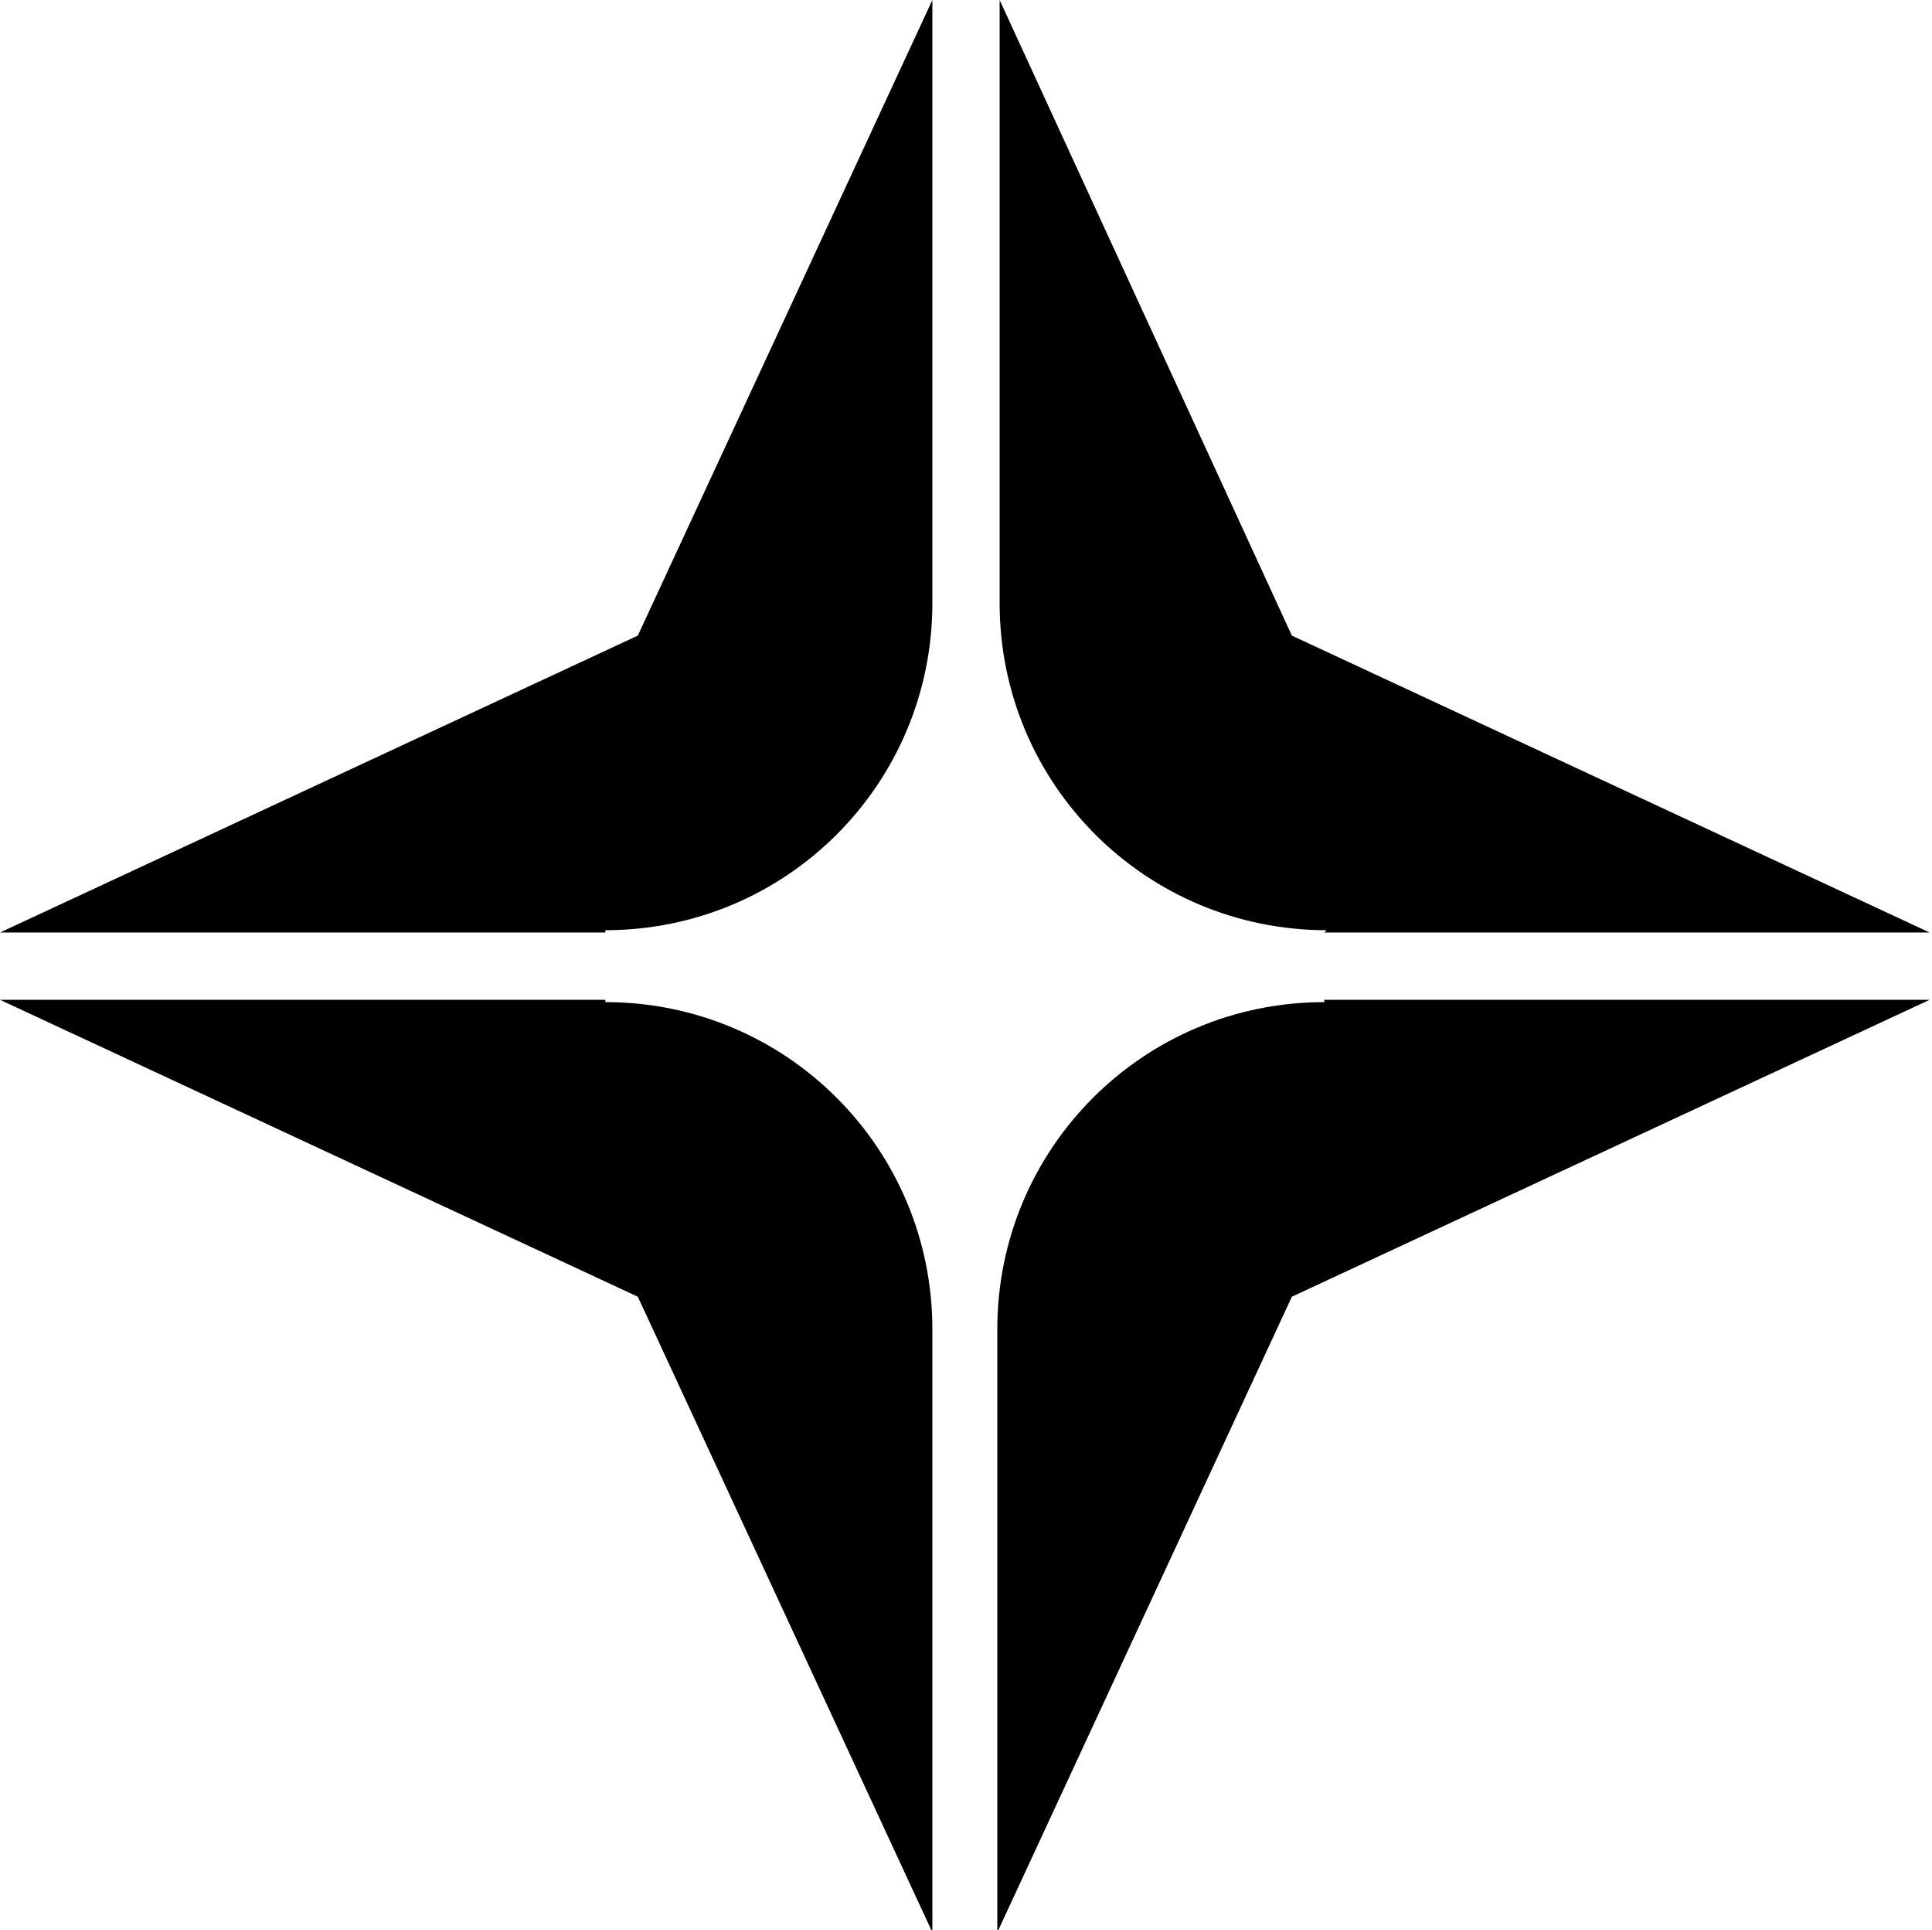 <svg xmlns="http://www.w3.org/2000/svg" viewBox="0 0 83.3 83.2"><path d="M26.1 40.2H0l27.5-12.8L40.2 0v26c0 7.8-6.3 14.1-14.1 14.1ZM57.1 40.2h26.1L55.7 27.4 43.1 0v26c0 7.8 6.3 14.1 14.1 14.1ZM57.1 43.1h26.1L55.7 55.9 43 83.3v-26c0-7.8 6.3-14.1 14.1-14.1ZM26.1 43.1H0l27.5 12.8 12.7 27.4v-26c0-7.8-6.3-14.1-14.1-14.1Z"/></svg>